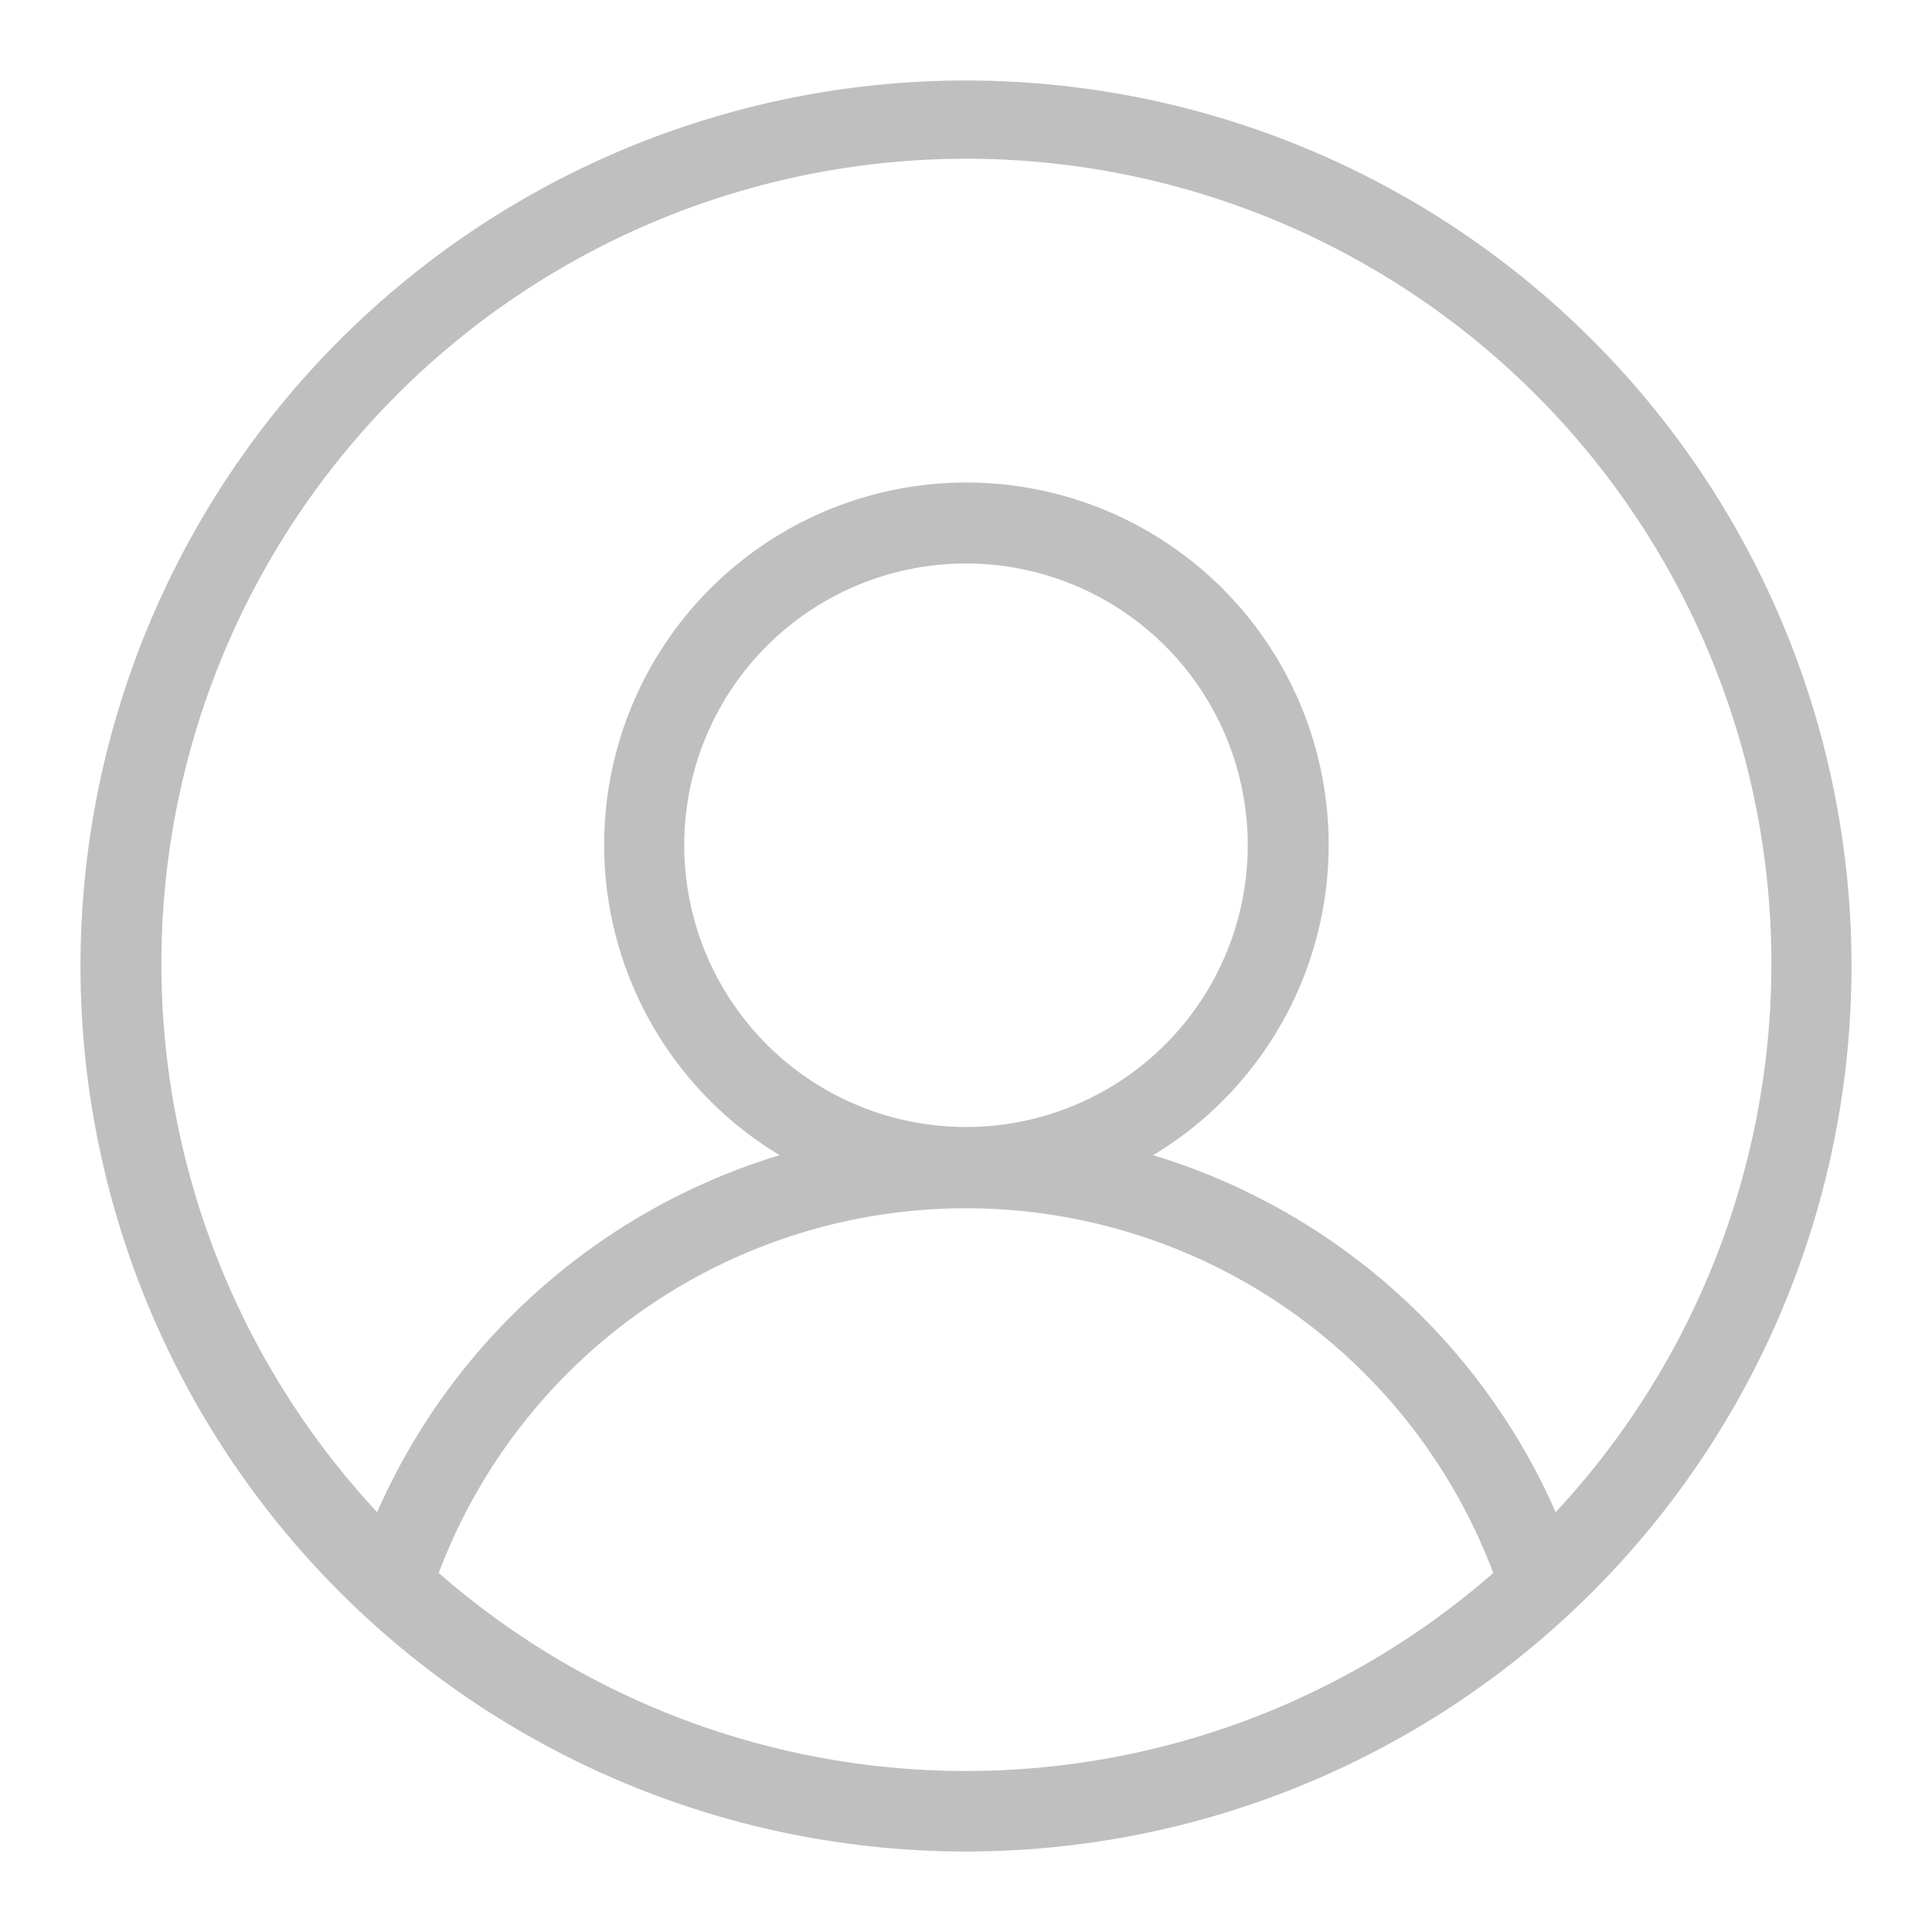 <?xml version="1.0" standalone="no"?><!DOCTYPE svg PUBLIC "-//W3C//DTD SVG 1.1//EN" "http://www.w3.org/Graphics/SVG/1.1/DTD/svg11.dtd"><svg t="1695279156223" class="icon" viewBox="0 0 1024 1024" version="1.1" xmlns="http://www.w3.org/2000/svg" p-id="5580" xmlns:xlink="http://www.w3.org/1999/xlink" width="128" height="128"><path d="M512 42.667a469.333 469.333 0 1 0 469.333 469.333A469.333 469.333 0 0 0 512 42.667z m0 896a424.533 424.533 0 0 1-279.467-104.96 298.667 298.667 0 0 1 558.933 0A424.533 424.533 0 0 1 512 938.667z m-149.333-490.667a149.333 149.333 0 1 1 149.333 149.333 149.333 149.333 0 0 1-149.333-149.333z m461.867 353.493a341.333 341.333 0 0 0-213.333-189.227 192 192 0 1 0-197.973 0 341.333 341.333 0 0 0-213.333 189.227 426.667 426.667 0 1 1 624.64 0z" fill="#bfbfbf" p-id="5581"></path></svg>